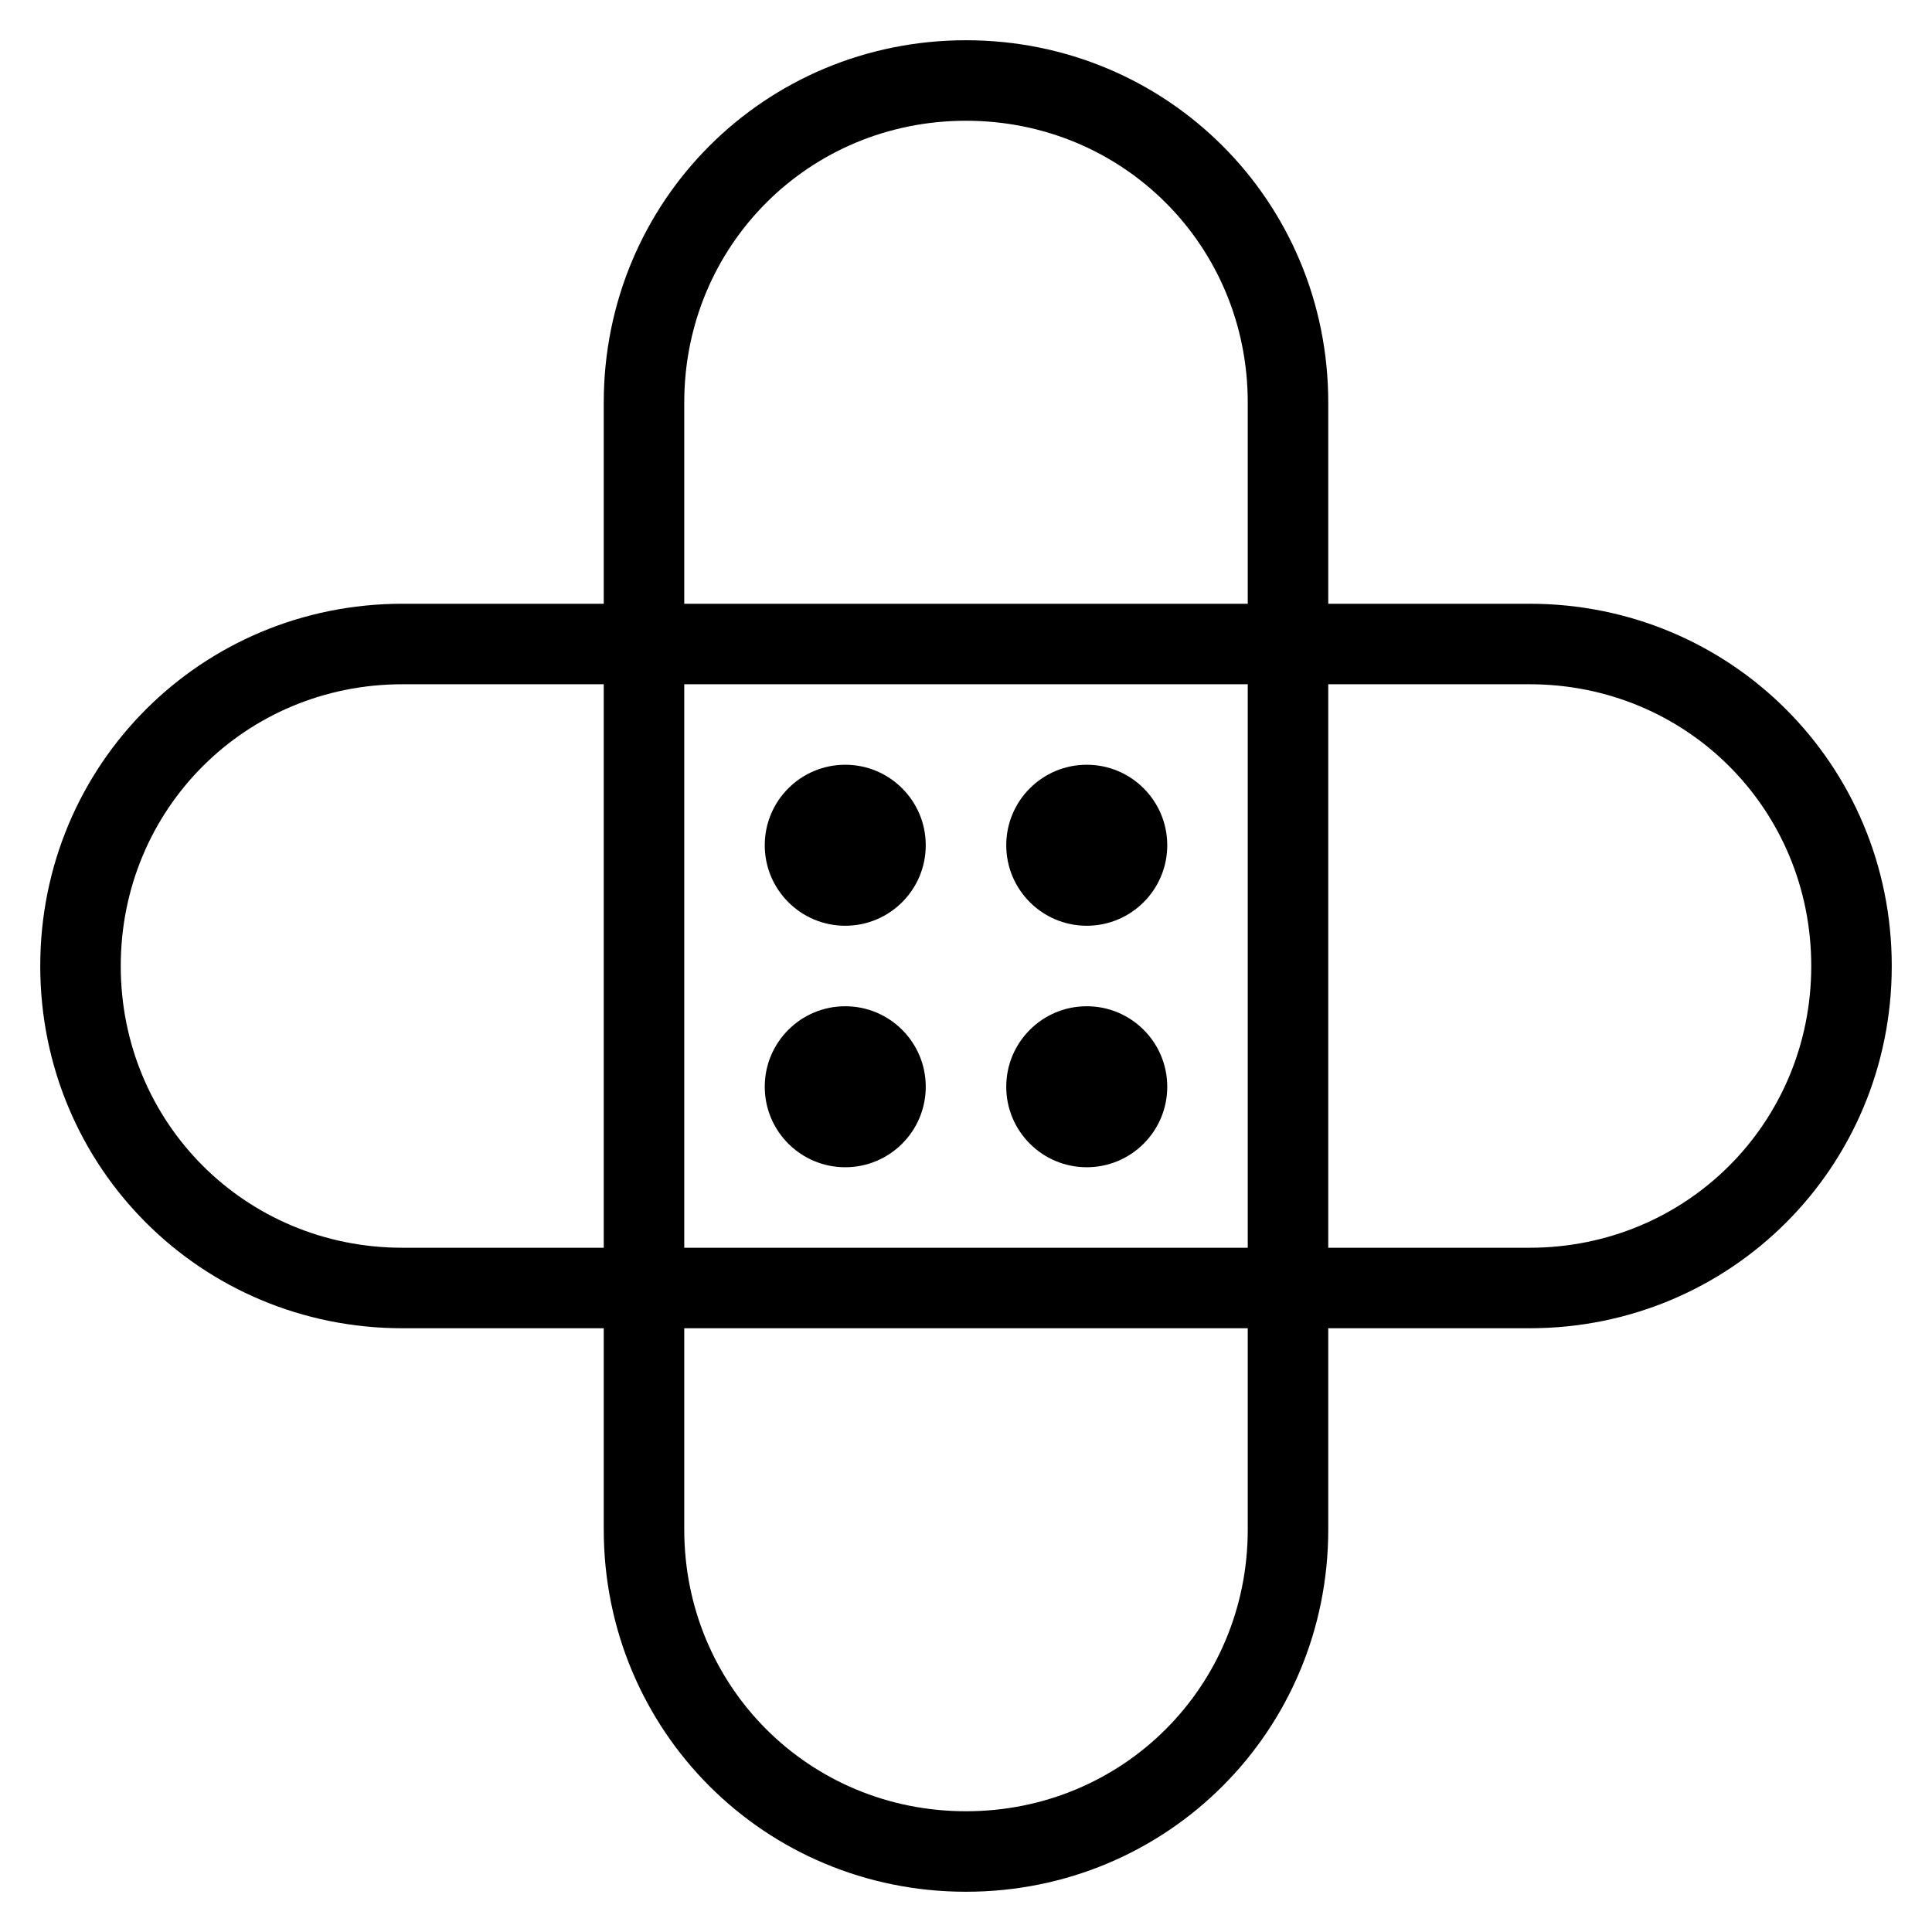 <?xml version="1.0" encoding="utf-8"?>
<!-- Generator: Adobe Illustrator 19.1.0, SVG Export Plug-In . SVG Version: 6.00 Build 0)  -->
<!DOCTYPE svg PUBLIC "-//W3C//DTD SVG 1.1//EN" "http://www.w3.org/Graphics/SVG/1.1/DTD/svg11.dtd">
<svg version="1.1" id="Layer_1" xmlns="http://www.w3.org/2000/svg" xmlns:xlink="http://www.w3.org/1999/xlink" x="0px" y="0px"
	 width="48px" height="48px" viewBox="0 0 48 48" enable-background="new 0 0 48 48" xml:space="preserve">
<path d="M38,15h-5v-5c0-5-4-9-9-9s-9,4-9,9v5h-5c-5,0-9,4-9,9s4,9,9,9h5v5c0,5,4,9,9,9s9-4,9-9v-5h5c5,0,9-4,9-9S43,15,38,15z
	 M17,10c0-3.9,3.1-7,7-7s7,3.1,7,7v5H17V10z M31,17v14H17V17H31z M10,31c-3.9,0-7-3.1-7-7s3.1-7,7-7h5v14H10z M31,38
	c0,3.9-3.1,7-7,7s-7-3.1-7-7v-5h14V38z M38,31h-5V17h5c3.9,0,7,3.1,7,7S41.9,31,38,31z"/>
<circle cx="27" cy="21" r="2"/>
<circle cx="27" cy="27" r="2"/>
<circle cx="21" cy="21" r="2"/>
<circle cx="21" cy="27" r="2"/>
</svg>
